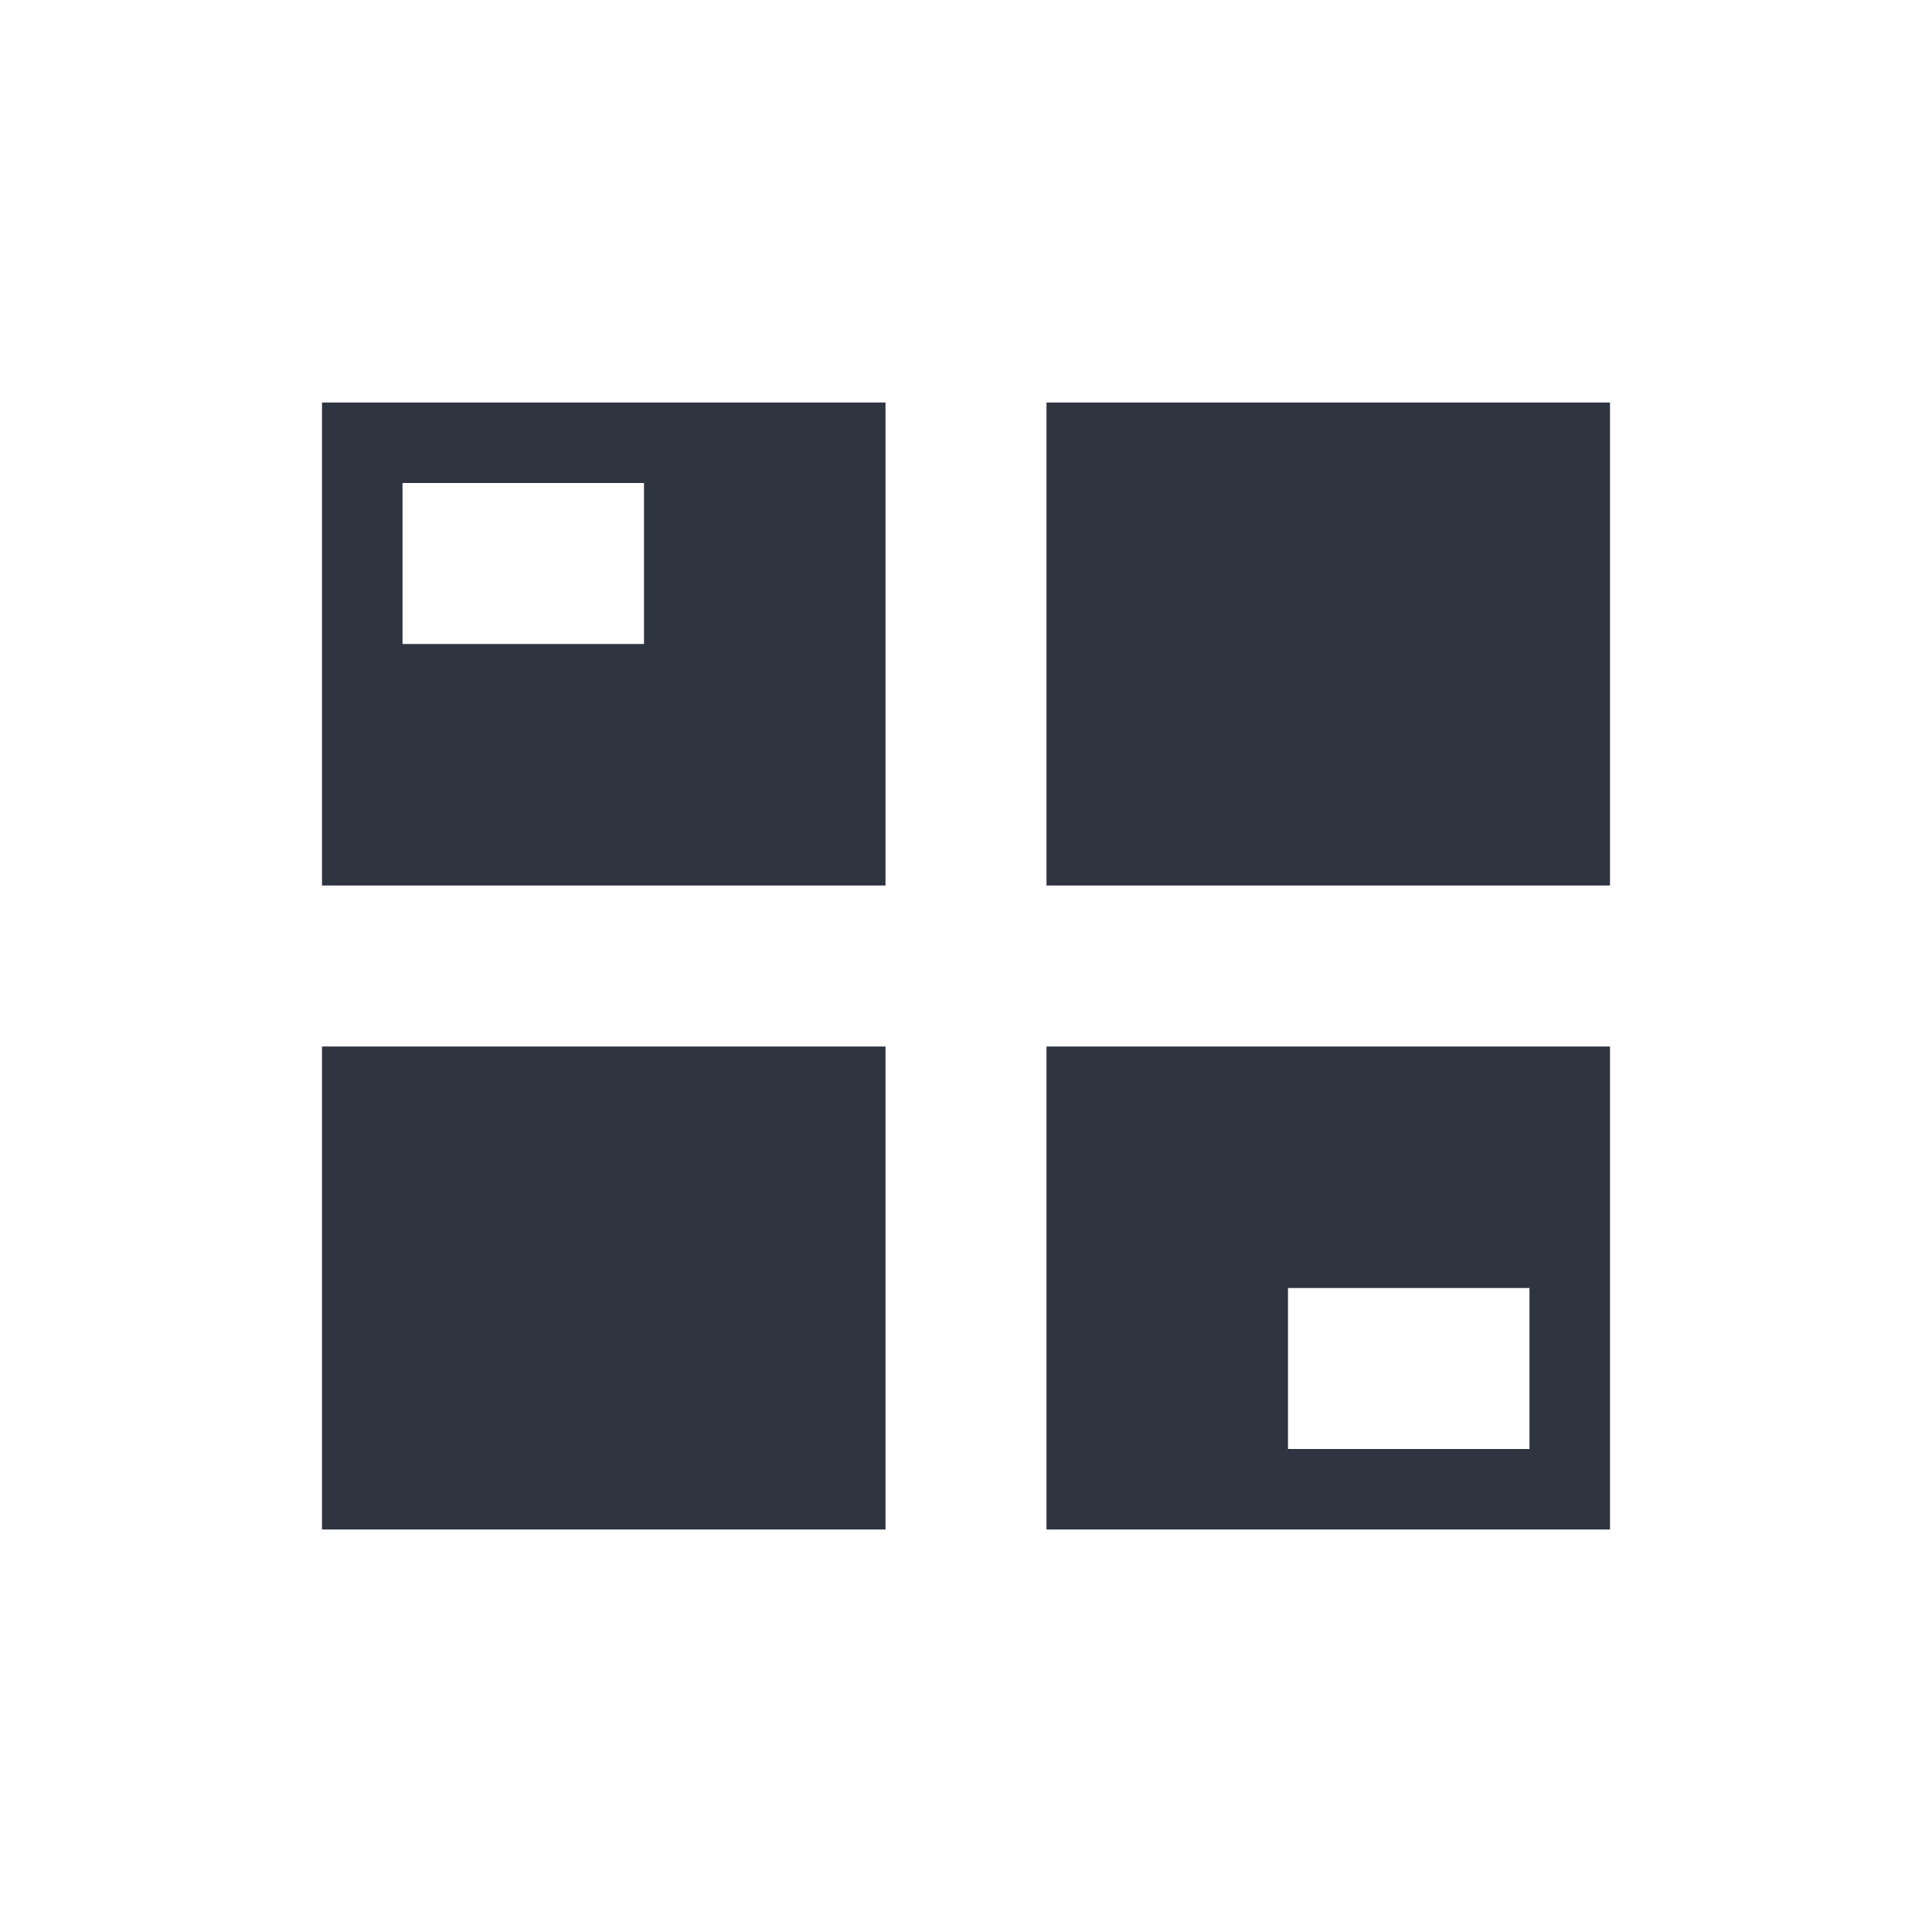 <svg xmlns="http://www.w3.org/2000/svg" version="1.1" viewBox="0 0 24 24">
 <style type="text/css">.ColorScheme-Text {
            color:#2e3440;
        }</style>
 <g transform="translate(1,1)">
  <path class="ColorScheme-Text" d="m3 4v6h7v-6zm9 0v6h7v-6zm-8 1h3v2h-3zm-1 7v6h7v-6zm9 0v6h7v-6zm3 3h3v2h-3z" fill="currentColor" />
 </g>
</svg>